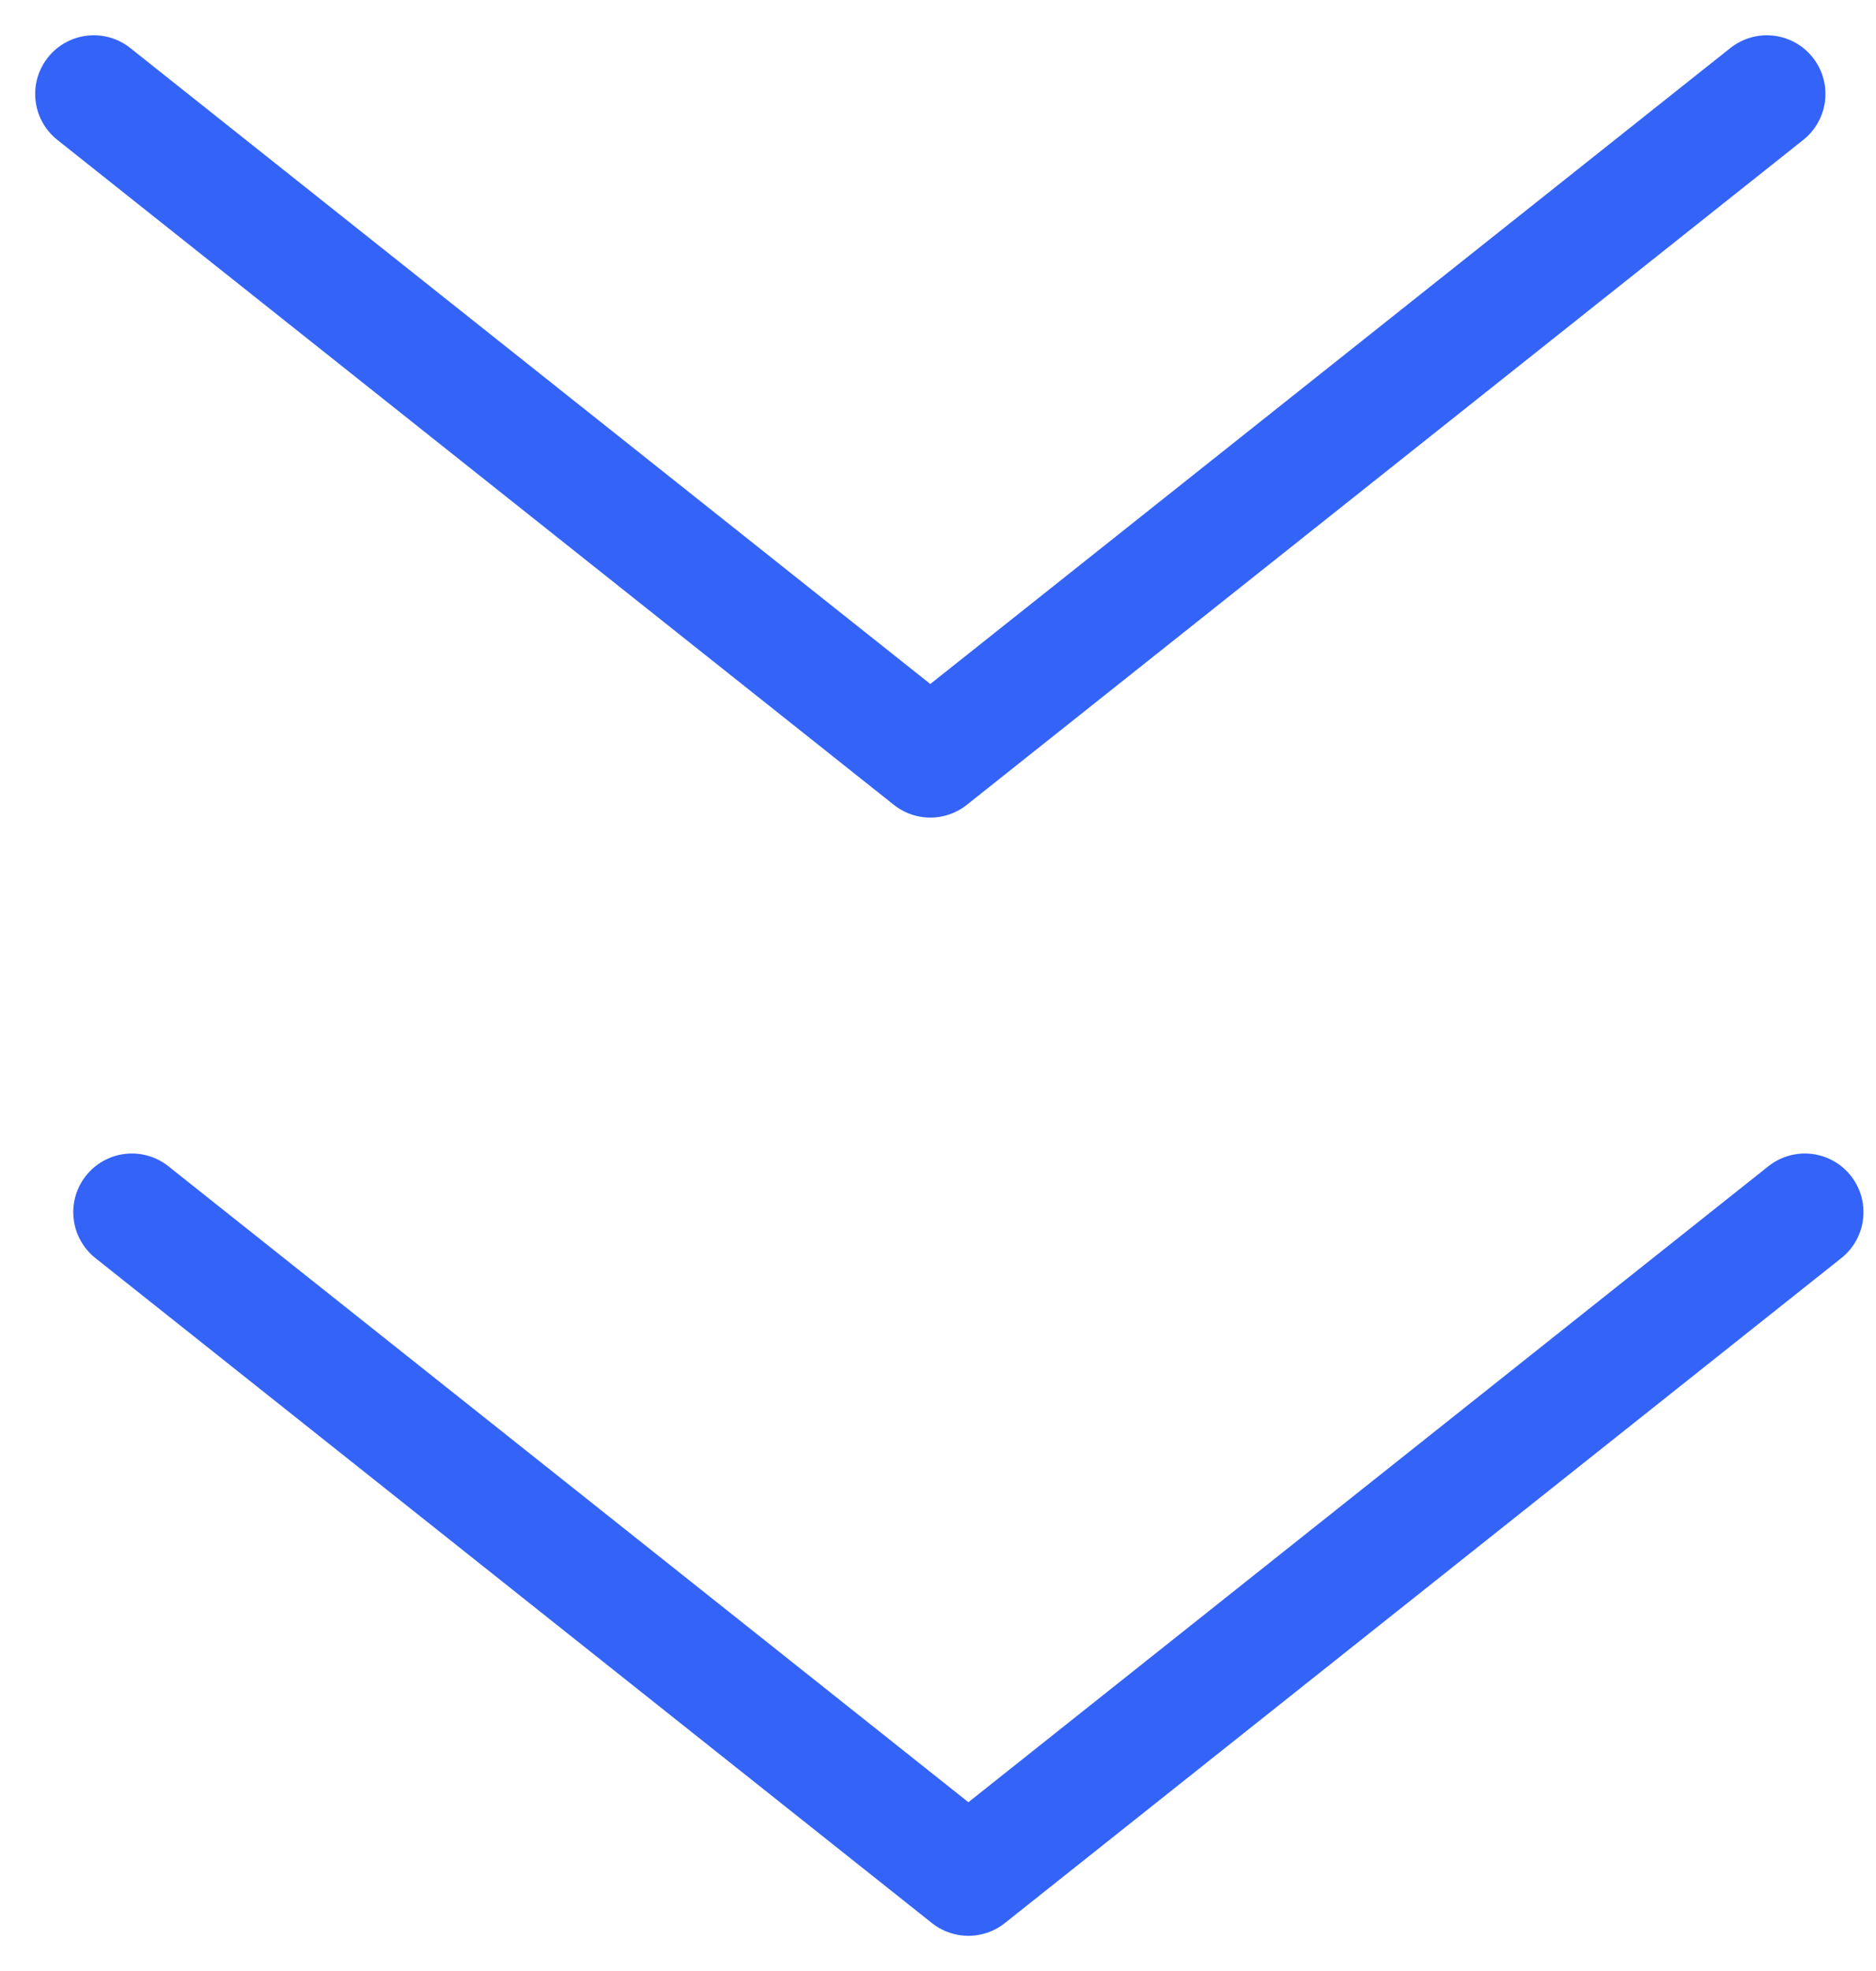 <svg width="40" height="42" viewBox="0 0 40 42" fill="none" xmlns="http://www.w3.org/2000/svg">
<path d="M2 2.002L19.836 16.172L37.672 2.002" stroke="#3463F8" stroke-width="2.5" stroke-linecap="round" stroke-linejoin="round"/>
<path d="M2.812 25.83L20.648 40L38.483 25.83" stroke="#3463F8" stroke-width="2.5" stroke-linecap="round" stroke-linejoin="round"/>
</svg>
